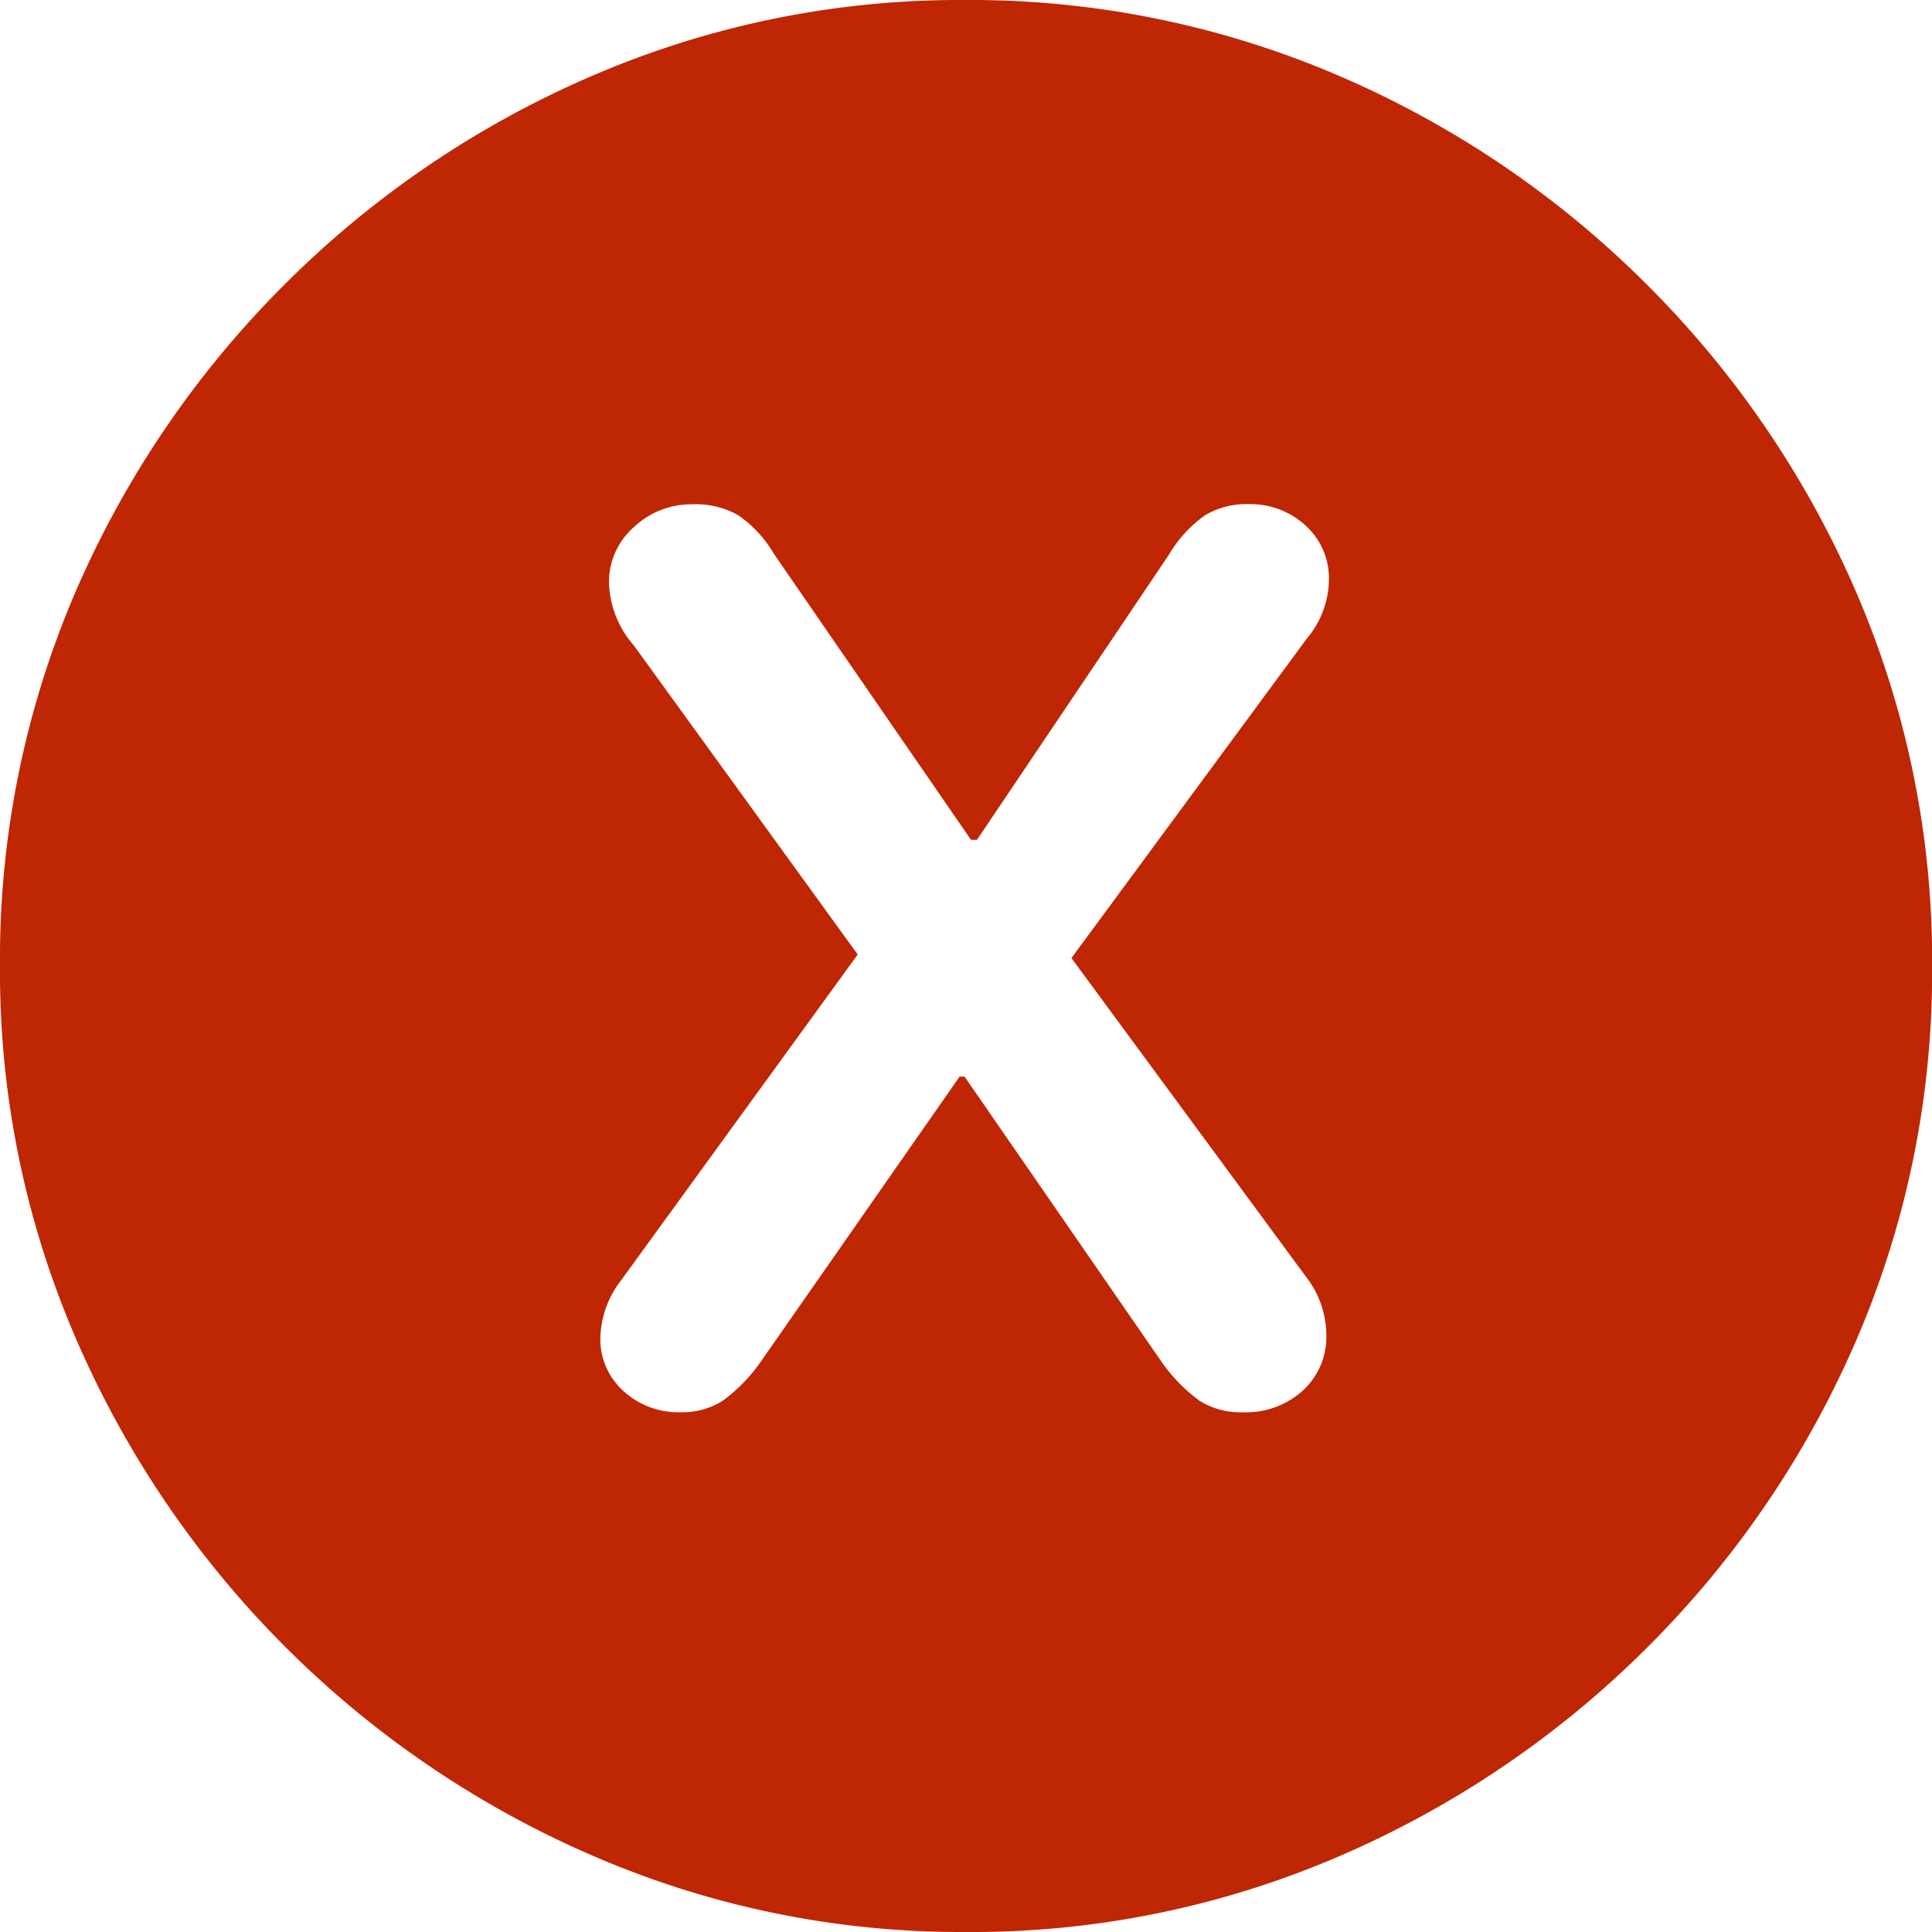 <svg xmlns="http://www.w3.org/2000/svg" width="18.984" height="18.984" viewBox="0 0 18.984 18.984"><defs><style>.a{fill:#bf2604;}</style></defs><path class="a" d="M11.143,2.822a9.111,9.111,0,0,0,3.672-.747A9.721,9.721,0,0,0,17.842.02,9.668,9.668,0,0,0,19.893-3a9.128,9.128,0,0,0,.742-3.667,9.128,9.128,0,0,0-.742-3.667,9.685,9.685,0,0,0-2.056-3.027A9.669,9.669,0,0,0,14.8-15.42a9.162,9.162,0,0,0-3.672-.742,9.114,9.114,0,0,0-3.652.742,9.669,9.669,0,0,0-3.032,2.056,9.685,9.685,0,0,0-2.056,3.027A9.128,9.128,0,0,0,1.65-6.67,9.076,9.076,0,0,0,2.4-3,9.737,9.737,0,0,0,4.453.02,9.721,9.721,0,0,0,7.48,2.075,9.087,9.087,0,0,0,11.143,2.822ZM8.34-2.285a.8.8,0,0,1-.566-.21.686.686,0,0,1-.225-.522.962.962,0,0,1,.205-.566l2.324-3.2-2.2-3.037a.976.976,0,0,1-.244-.615.715.715,0,0,1,.244-.547.823.823,0,0,1,.576-.225.85.85,0,0,1,.449.107,1.191,1.191,0,0,1,.352.381L11.191-7.91h.059l1.885-2.8a1.252,1.252,0,0,1,.352-.386.782.782,0,0,1,.43-.112.8.8,0,0,1,.562.21.7.7,0,0,1,.229.542.907.907,0,0,1-.215.566L12.178-6.748l2.3,3.125a.946.946,0,0,1,.205.576.716.716,0,0,1-.229.547.83.83,0,0,1-.591.215.758.758,0,0,1-.425-.112,1.633,1.633,0,0,1-.376-.386l-1.934-2.8h-.049l-1.953,2.8a1.633,1.633,0,0,1-.376.386A.739.739,0,0,1,8.34-2.285Z" transform="translate(-1.65 16.162)"/></svg>
